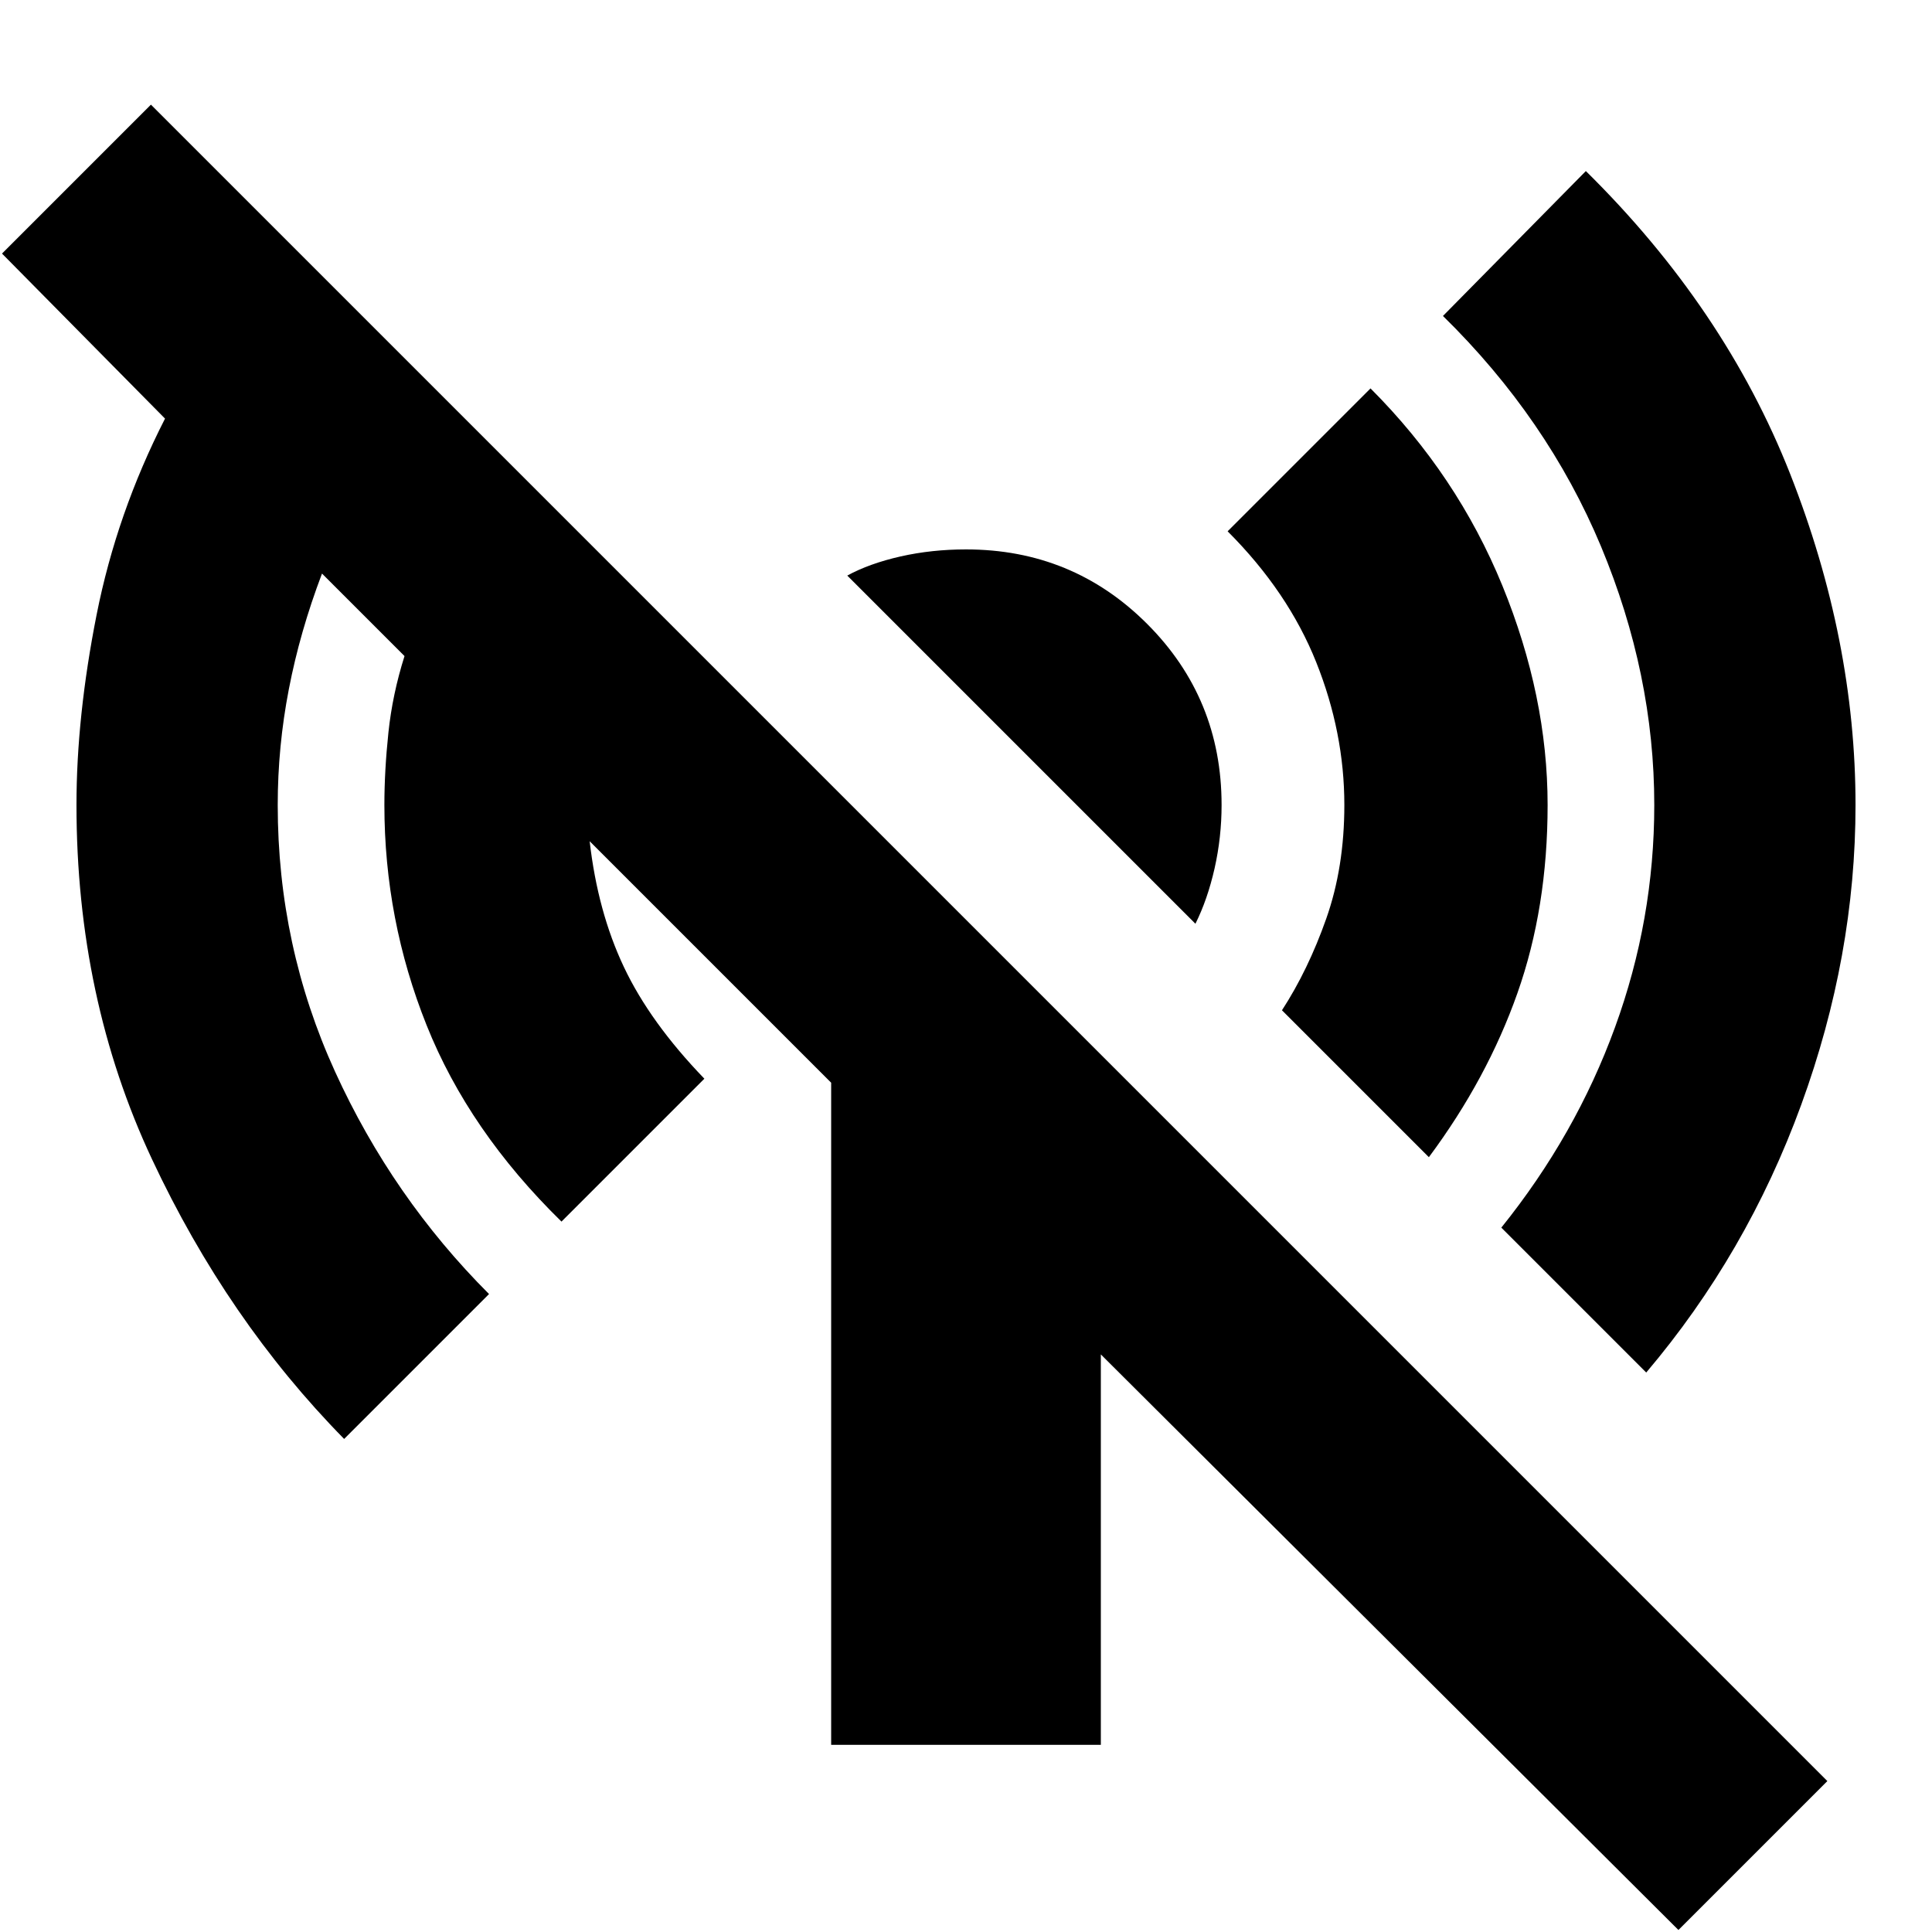 <svg xmlns="http://www.w3.org/2000/svg" height="24" width="24"><path d="M17.75 14.375 15.925 12.55Q16.25 12.05 16.475 11.412Q16.7 10.775 16.7 10Q16.7 9.1 16.35 8.225Q16 7.35 15.25 6.6L17.025 4.825Q18.1 5.9 18.663 7.275Q19.225 8.65 19.225 10Q19.225 11.275 18.85 12.337Q18.475 13.4 17.75 14.375ZM14.85 11.475 10.525 7.15Q10.8 7 11.188 6.912Q11.575 6.825 12 6.825Q13.325 6.825 14.25 7.75Q15.175 8.675 15.175 10Q15.175 10.4 15.088 10.787Q15 11.175 14.85 11.475ZM20.45 17.05 18.65 15.25Q19.575 14.1 20.062 12.762Q20.55 11.425 20.55 10Q20.55 8.375 19.888 6.787Q19.225 5.2 17.925 3.925L19.7 2.125Q21.425 3.825 22.238 5.887Q23.05 7.95 23.05 10Q23.05 11.875 22.375 13.725Q21.7 15.575 20.45 17.05ZM20.85 23.975 13.675 16.825V21.675H10.325V13.45L7.325 10.45Q7.325 10.425 7.325 10.438Q7.325 10.45 7.325 10.45Q7.425 11.325 7.75 12.012Q8.075 12.7 8.75 13.4L6.975 15.175Q5.825 14.05 5.3 12.737Q4.775 11.425 4.775 10Q4.775 9.575 4.825 9.1Q4.875 8.625 5.025 8.15L4 7.125Q3.725 7.85 3.588 8.562Q3.45 9.275 3.45 10Q3.45 11.75 4.162 13.312Q4.875 14.875 6.075 16.075L4.275 17.875Q2.825 16.4 1.888 14.4Q0.95 12.4 0.95 10Q0.95 8.9 1.2 7.637Q1.45 6.375 2.05 5.2L0.025 3.15L1.875 1.3L22.7 22.125Z"/></svg>